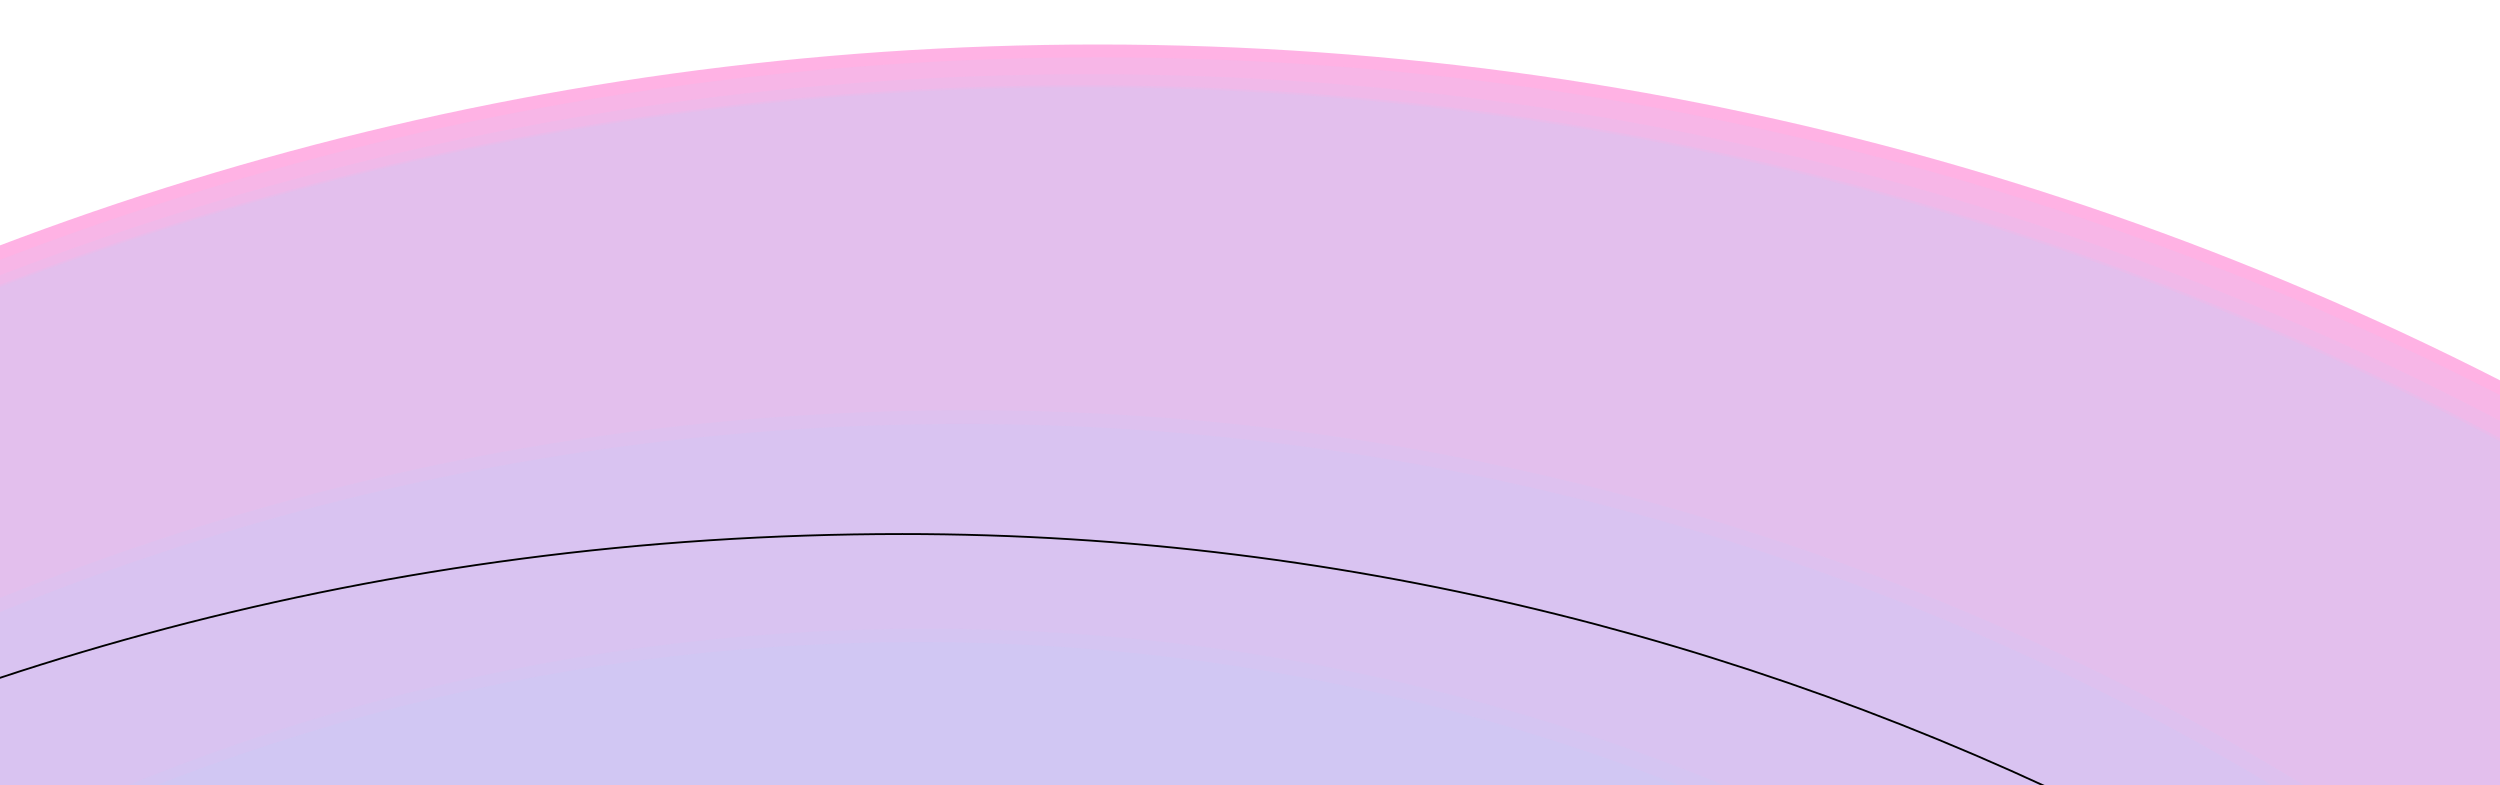 <?xml version="1.0" encoding="utf-8"?>
<!-- Created by Rachel Fish for wetfish.net, licensed: Creative Commons Attribution 4.0 International -->
<svg viewBox="543 -138 1337 420" width="1337" height="420" xmlns="http://www.w3.org/2000/svg" preserveAspectRatio="none">
    <style type="text/css">
        .exo{fill:#FF3FBC;fill-opacity:0.4;}
        .atmo{fill:#AAD2FF;fill-opacity:0.1;}
        .path{transform:translate(-70px, 150px);fill:none;stroke:#000000;stroke-miterlimit:10;}
    </style>
    
    <path class="exo" d="M1130.2-114.2c-617.3,0-1155.8,338.8-1439.8,840.5C72.3,752.5,456.7,750.1,839.1,755c382,4,762-1,1144,2 c146,1,290,4,436,13c60.6,3.4,120.9,7.5,181,12C2325.3,249.8,1770-114.2,1130.2-114.2z"/>
    <path class="atmo" d="M1131.1-107.3h-1l0,0c-612.6,0-1147.2,336.2-1429.2,834C81,752.5,463.5,750.2,844,755c382,4,762-1,1144,2 c146,1,290,4,436,13c55.4,3.1,110.6,6.8,165.6,10.8C2316.5,253.4,1765.6-107.3,1131.1-107.3z"/>
    <path class="atmo" d="M1122.1-92.4h-1v0C518.7-92.4-7.1,238.2-284.5,727.7C90.8,752.4,468.3,750.2,844,755c382,4,762-1,1144,2 c146,1,290,4,436,13c44,2.5,87.7,5.3,131.3,8.4C2286.2,261.1,1745.2-92.4,1122.1-92.4z"/>
    <path class="atmo" d="M1126.1-98.3h-1C518.7-98.3-10.5,234.5-289.5,727.3C87.4,752.4,466.6,750.2,844,755c382,4,762-1,1144,2 c146,1,290,4,436,13c48.5,2.7,96.8,5.9,144.9,9.3C2298.4,258.1,1753.6-98.3,1126.1-98.3z"/>
    <path class="atmo" d="M1121.2-91.4L1121.2-91.4C519.2-91.4-6.1,238.8-283.4,727.7C91.5,752.4,468.7,750.2,844,755c382,4,762-1,1144,2 c146,1,290,4,436,13c43.2,2.4,86.2,5.2,129.2,8.2C2284.1,261.6,1743.6-91.4,1121.2-91.4z"/>
    <path class="atmo" d="M1059.7,81.4L1059.7,81.4C564.1,81.4,129.4,343.8-113,737.2C205.7,751.9,525.5,751,844,755c382,4,762-1,1144,2 c86.8,0.6,172.9,1.9,259.2,4.8C2008,354.8,1565.6,81.4,1059.7,81.4z"/>
    <path class="atmo" d="M1038.3,198.2L1038.3,198.2c-409.6,0-768.4,218.9-965.8,545.9c257.2,7.6,514.8,7.6,771.5,10.8 c382,4,762-1,1144,2c8,0.1,15.9,0.1,23.9,0.2C1816.2,422.9,1453.4,198.2,1038.3,198.2z"/>
    <path class="atmo" d="M1034.3,205.4h-1v0c-404.8,0-759.4,216-954.9,538.9c255.2,7.4,510.8,7.4,765.5,10.7c382,4,762-1,1144,2 c2.9,0,5.9,0,8.8,0.1C1803,427.1,1444.4,205.4,1034.3,205.4z"/>
    <path class="atmo" d="M1057.9,88.7L1057.9,88.7c-490.8,0-921.4,259.6-1161.8,648.9C211.8,751.9,528.5,751,844,755c382,4,762-1,1144,2 c82.4,0.6,164.2,1.8,246,4.3C1996.7,358.9,1558.7,88.7,1057.9,88.7z"/>
    <path class="path" d="M2262.5,583C2009.5,238,1577.5-2.4,1095.6-2.4C536.1-2.4,108.7,291-86.3,583"/>
</svg>
